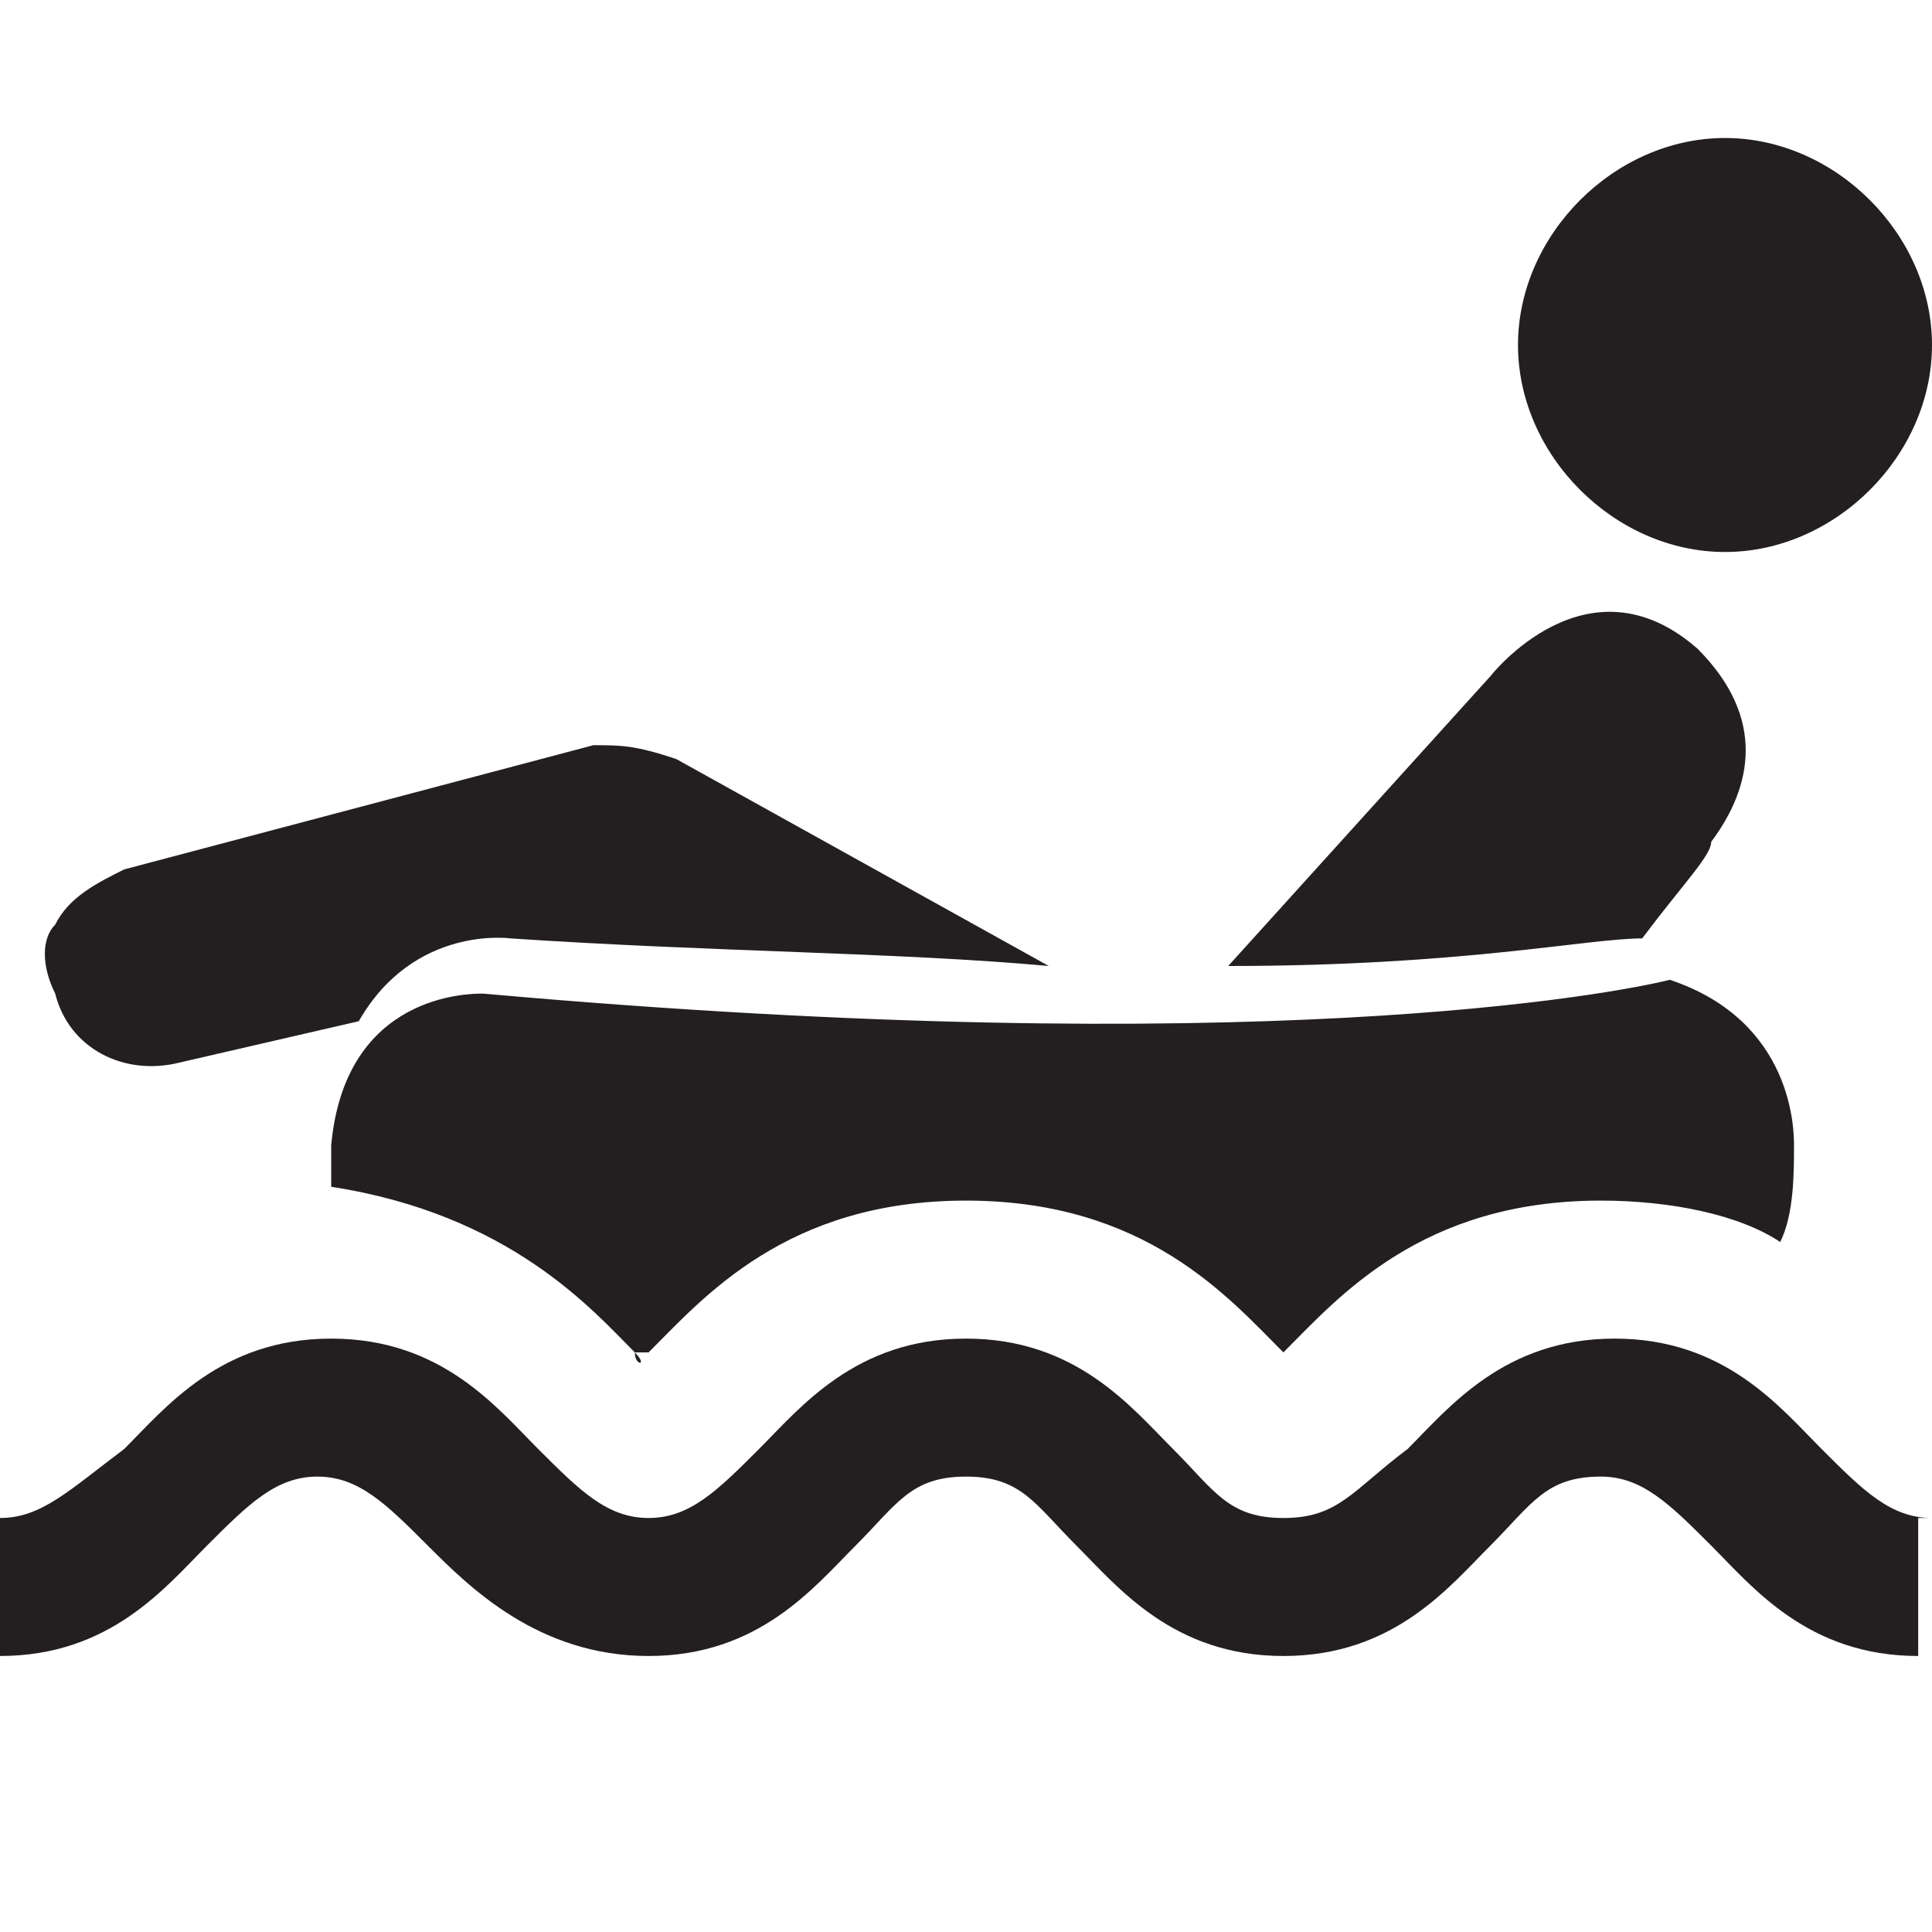 <?xml version="1.0" encoding="utf-8"?>
<!-- Generator: Adobe Illustrator 24.2.3, SVG Export Plug-In . SVG Version: 6.00 Build 0)  -->
<svg version="1.1" id="Layer_1" xmlns="http://www.w3.org/2000/svg" xmlns:xlink="http://www.w3.org/1999/xlink" x="0px" y="0px"
	 width="14px" height="14px" viewBox="0 0 14 14" enable-background="new 0 0 14 14" xml:space="preserve">
<path fill-rule="evenodd" clip-rule="evenodd" fill="#231F20" d="M11,2.5C11,1.7,11.7,1,12.5,1C13.3,1,14,1.7,14,2.5
	C14,3.3,13.3,4,12.5,4C11.7,4,11,3.3,11,2.5z"/>
<path fill="#231F20" d="M3.7,6.8C5.2,6.9,6.5,6.9,7.6,7L4.9,5.5C4.6,5.4,4.5,5.4,4.3,5.4L0.9,6.3C0.7,6.4,0.5,6.5,0.4,6.7
	C0.3,6.8,0.3,7,0.4,7.2c0.1,0.4,0.5,0.6,0.9,0.5l1.3-0.3C3,6.7,3.7,6.8,3.7,6.8z"/>
<path fill="#231F20" d="M10.8,4.9L8.9,7c1.7,0,2.6-0.2,3-0.2c0.3-0.4,0.5-0.6,0.5-0.7c0.3-0.4,0.4-0.9-0.1-1.4
	C11.5,4,10.8,4.9,10.8,4.9z"/>
<path fill="#231F20" d="M14,11c-0.3,0-0.5-0.2-0.8-0.5c-0.3-0.3-0.7-0.8-1.5-0.8c-0.8,0-1.2,0.5-1.5,0.8C9.8,10.8,9.7,11,9.3,11
	s-0.5-0.2-0.8-0.5C8.2,10.2,7.8,9.7,7,9.7c-0.8,0-1.2,0.5-1.5,0.8C5.2,10.8,5,11,4.7,11c-0.3,0-0.5-0.2-0.8-0.5
	c-0.3-0.3-0.7-0.8-1.5-0.8c-0.8,0-1.2,0.5-1.5,0.8C0.5,10.8,0.3,11,0,11v1c0.8,0,1.2-0.5,1.5-0.8c0.3-0.3,0.5-0.5,0.8-0.5
	c0.3,0,0.5,0.2,0.8,0.5C3.4,11.5,3.9,12,4.7,12c0.8,0,1.2-0.5,1.5-0.8c0.3-0.3,0.4-0.5,0.8-0.5s0.5,0.2,0.8,0.5
	C8.1,11.5,8.5,12,9.3,12c0.8,0,1.2-0.5,1.5-0.8c0.3-0.3,0.4-0.5,0.8-0.5c0.3,0,0.5,0.2,0.8,0.5c0.3,0.3,0.7,0.8,1.5,0.8V11z"/>
<path fill="#231F20" d="M4.6,9.8C4.6,9.9,4.7,9.9,4.6,9.8c0.1,0,0.1,0,0.1,0c0.4-0.4,1-1.1,2.3-1.1c1.3,0,1.9,0.7,2.3,1.1
	c0,0,0,0,0,0.1c0,0,0,0,0-0.1c0.4-0.4,1-1.1,2.3-1.1c0.5,0,1,0.1,1.3,0.3c0.1-0.2,0.1-0.5,0.1-0.7c0-0.1,0-0.9-0.9-1.2
	c-0.4,0.1-3,0.6-8.6,0.1c-0.1,0-1,0-1.1,1.1c0,0,0,0.1,0,0.3C3.7,8.8,4.3,9.5,4.6,9.8z"/>
</svg>
